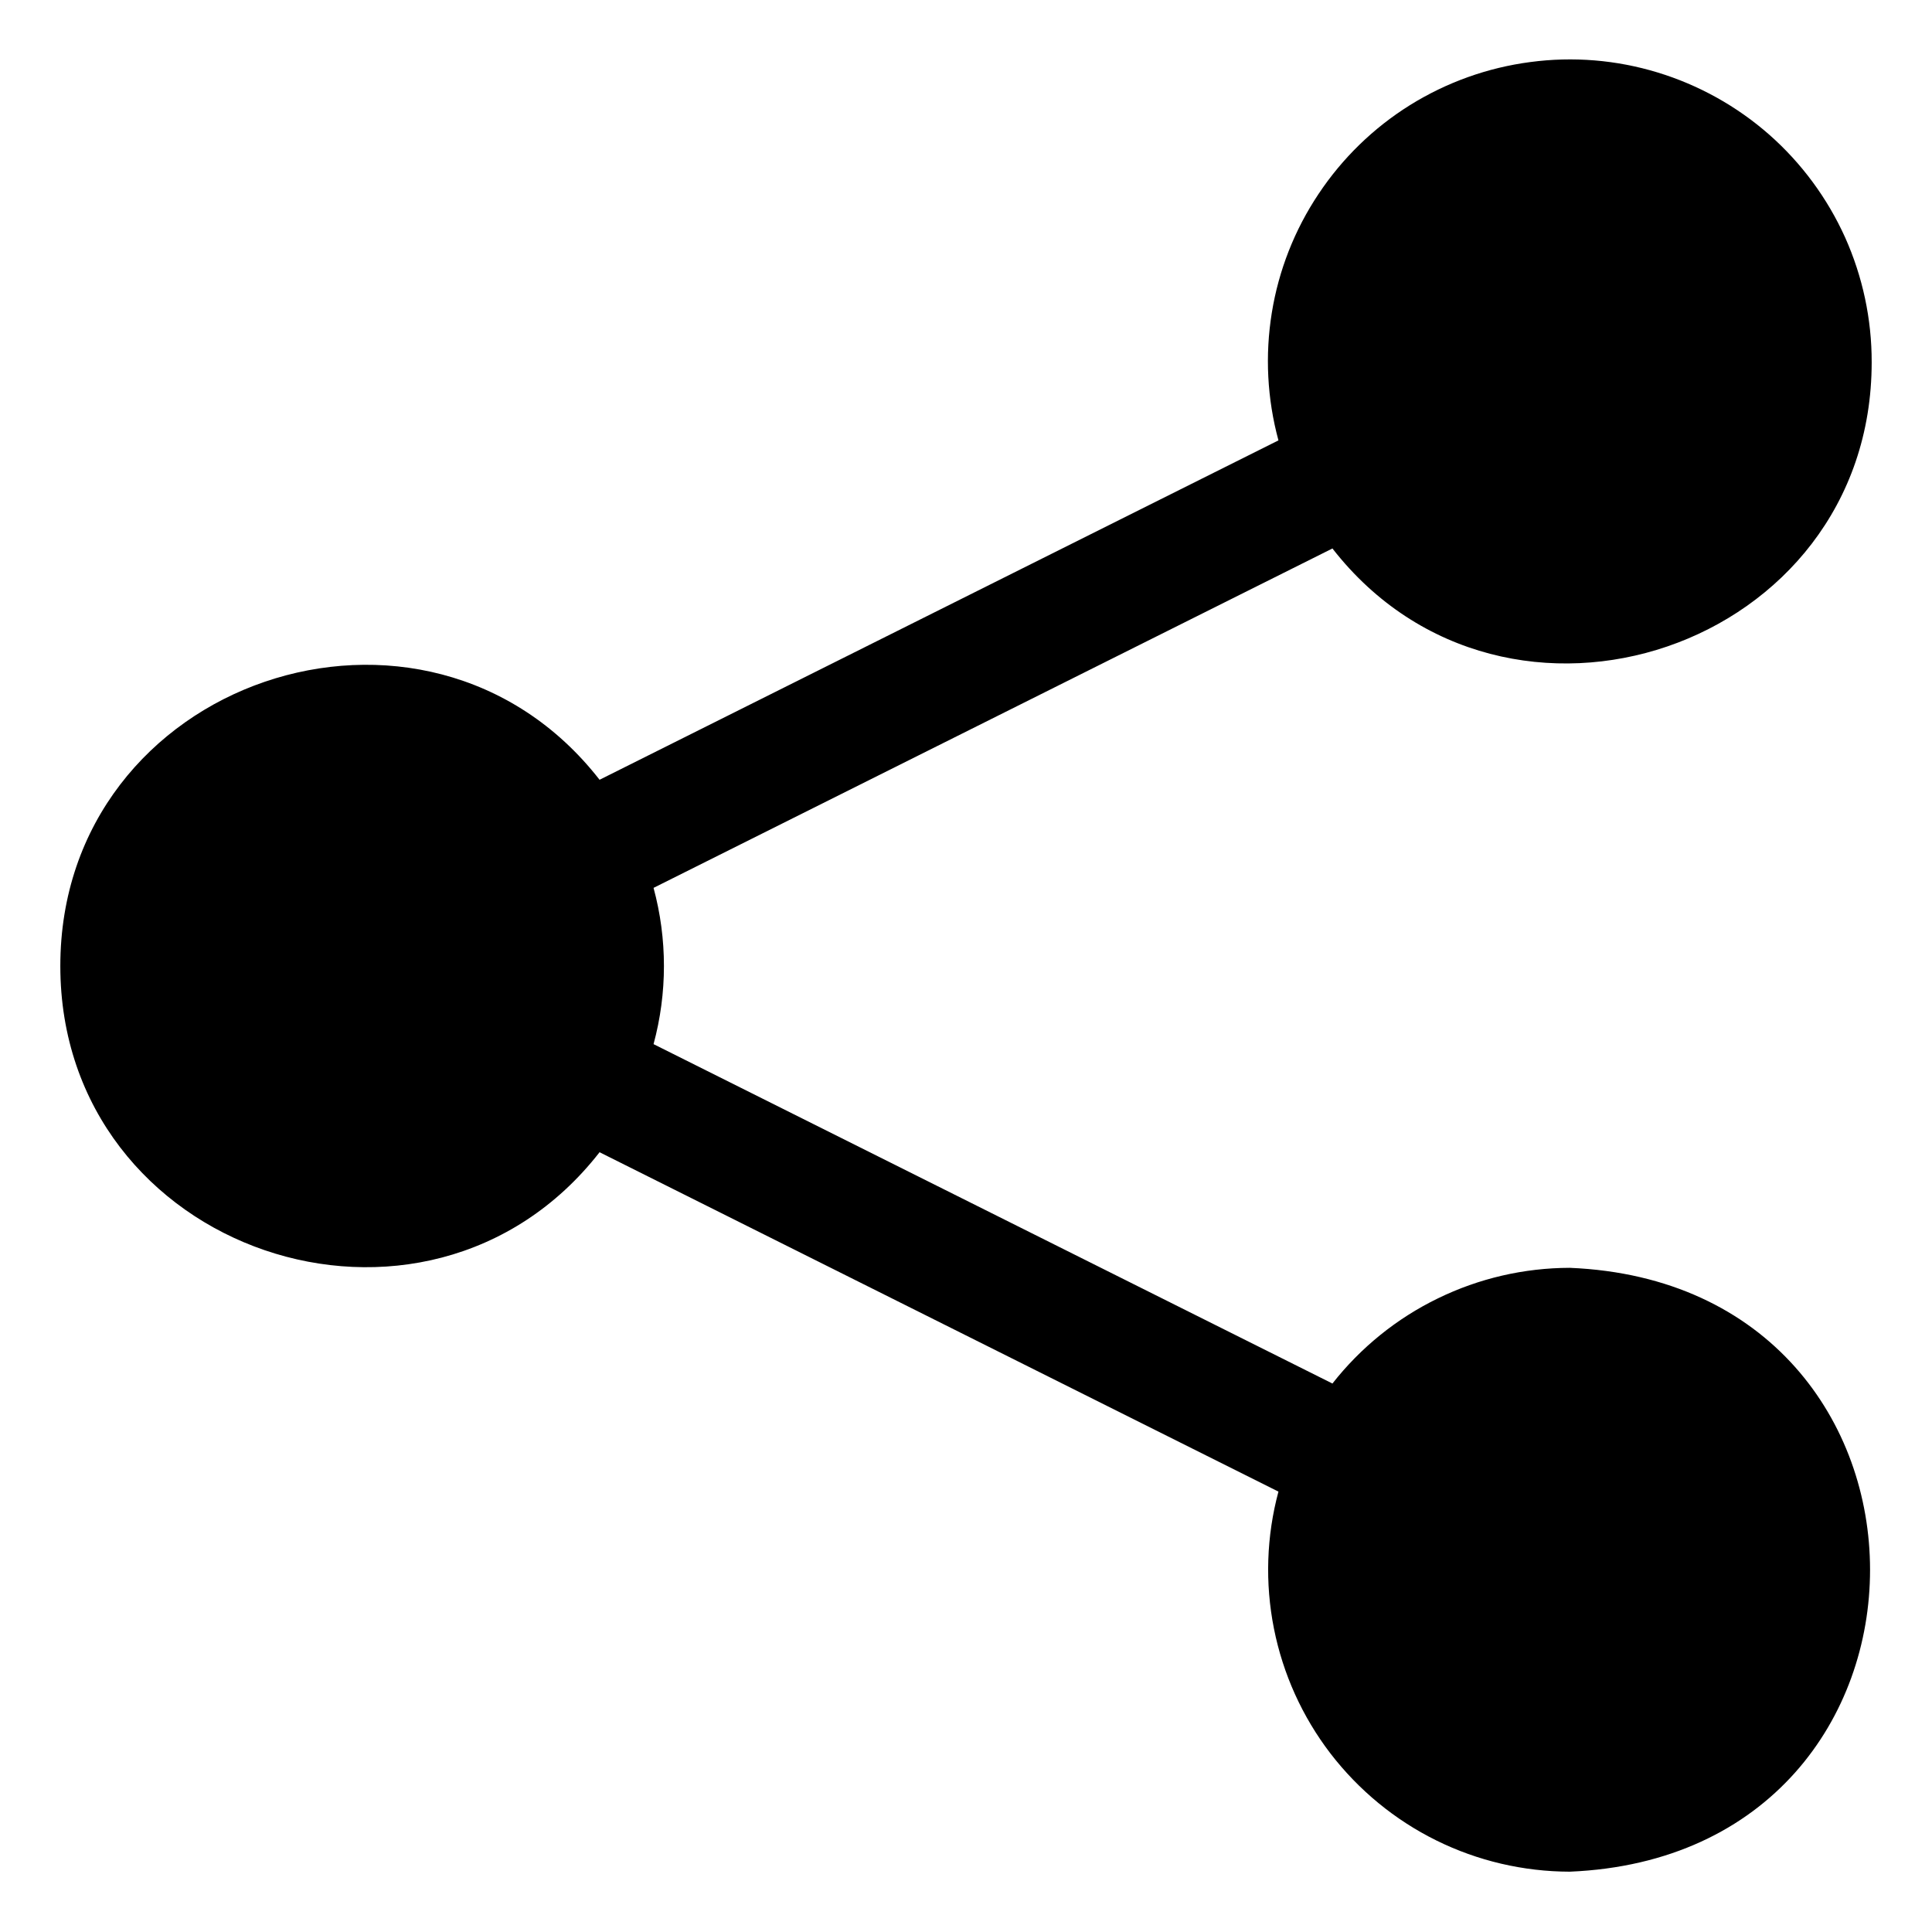<svg width="18" height="18" viewBox="0 0 18 18"  xmlns="http://www.w3.org/2000/svg">
<path d="M14.625 11.812C14.199 11.813 13.779 11.91 13.396 12.097C13.013 12.283 12.677 12.555 12.414 12.89L6.089 9.728C6.218 9.251 6.218 8.749 6.089 8.272L12.414 5.11C14.034 7.189 17.438 6.044 17.438 3.375C17.439 2.974 17.354 2.577 17.19 2.211C17.025 1.846 16.784 1.519 16.483 1.254C16.181 0.989 15.827 0.792 15.443 0.675C15.059 0.558 14.655 0.525 14.258 0.578C13.86 0.63 13.478 0.767 13.137 0.979C12.797 1.191 12.506 1.474 12.284 1.808C12.061 2.142 11.913 2.519 11.849 2.915C11.785 3.311 11.806 3.716 11.911 4.103L5.586 7.265C3.966 5.186 0.562 6.331 0.562 9C0.562 11.669 3.966 12.814 5.586 10.735L11.911 13.897C11.799 14.313 11.785 14.75 11.869 15.173C11.953 15.596 12.133 15.994 12.395 16.336C12.658 16.678 12.995 16.956 13.382 17.147C13.768 17.338 14.194 17.437 14.625 17.438C18.357 17.283 18.354 11.967 14.625 11.812Z"/>
</svg>
